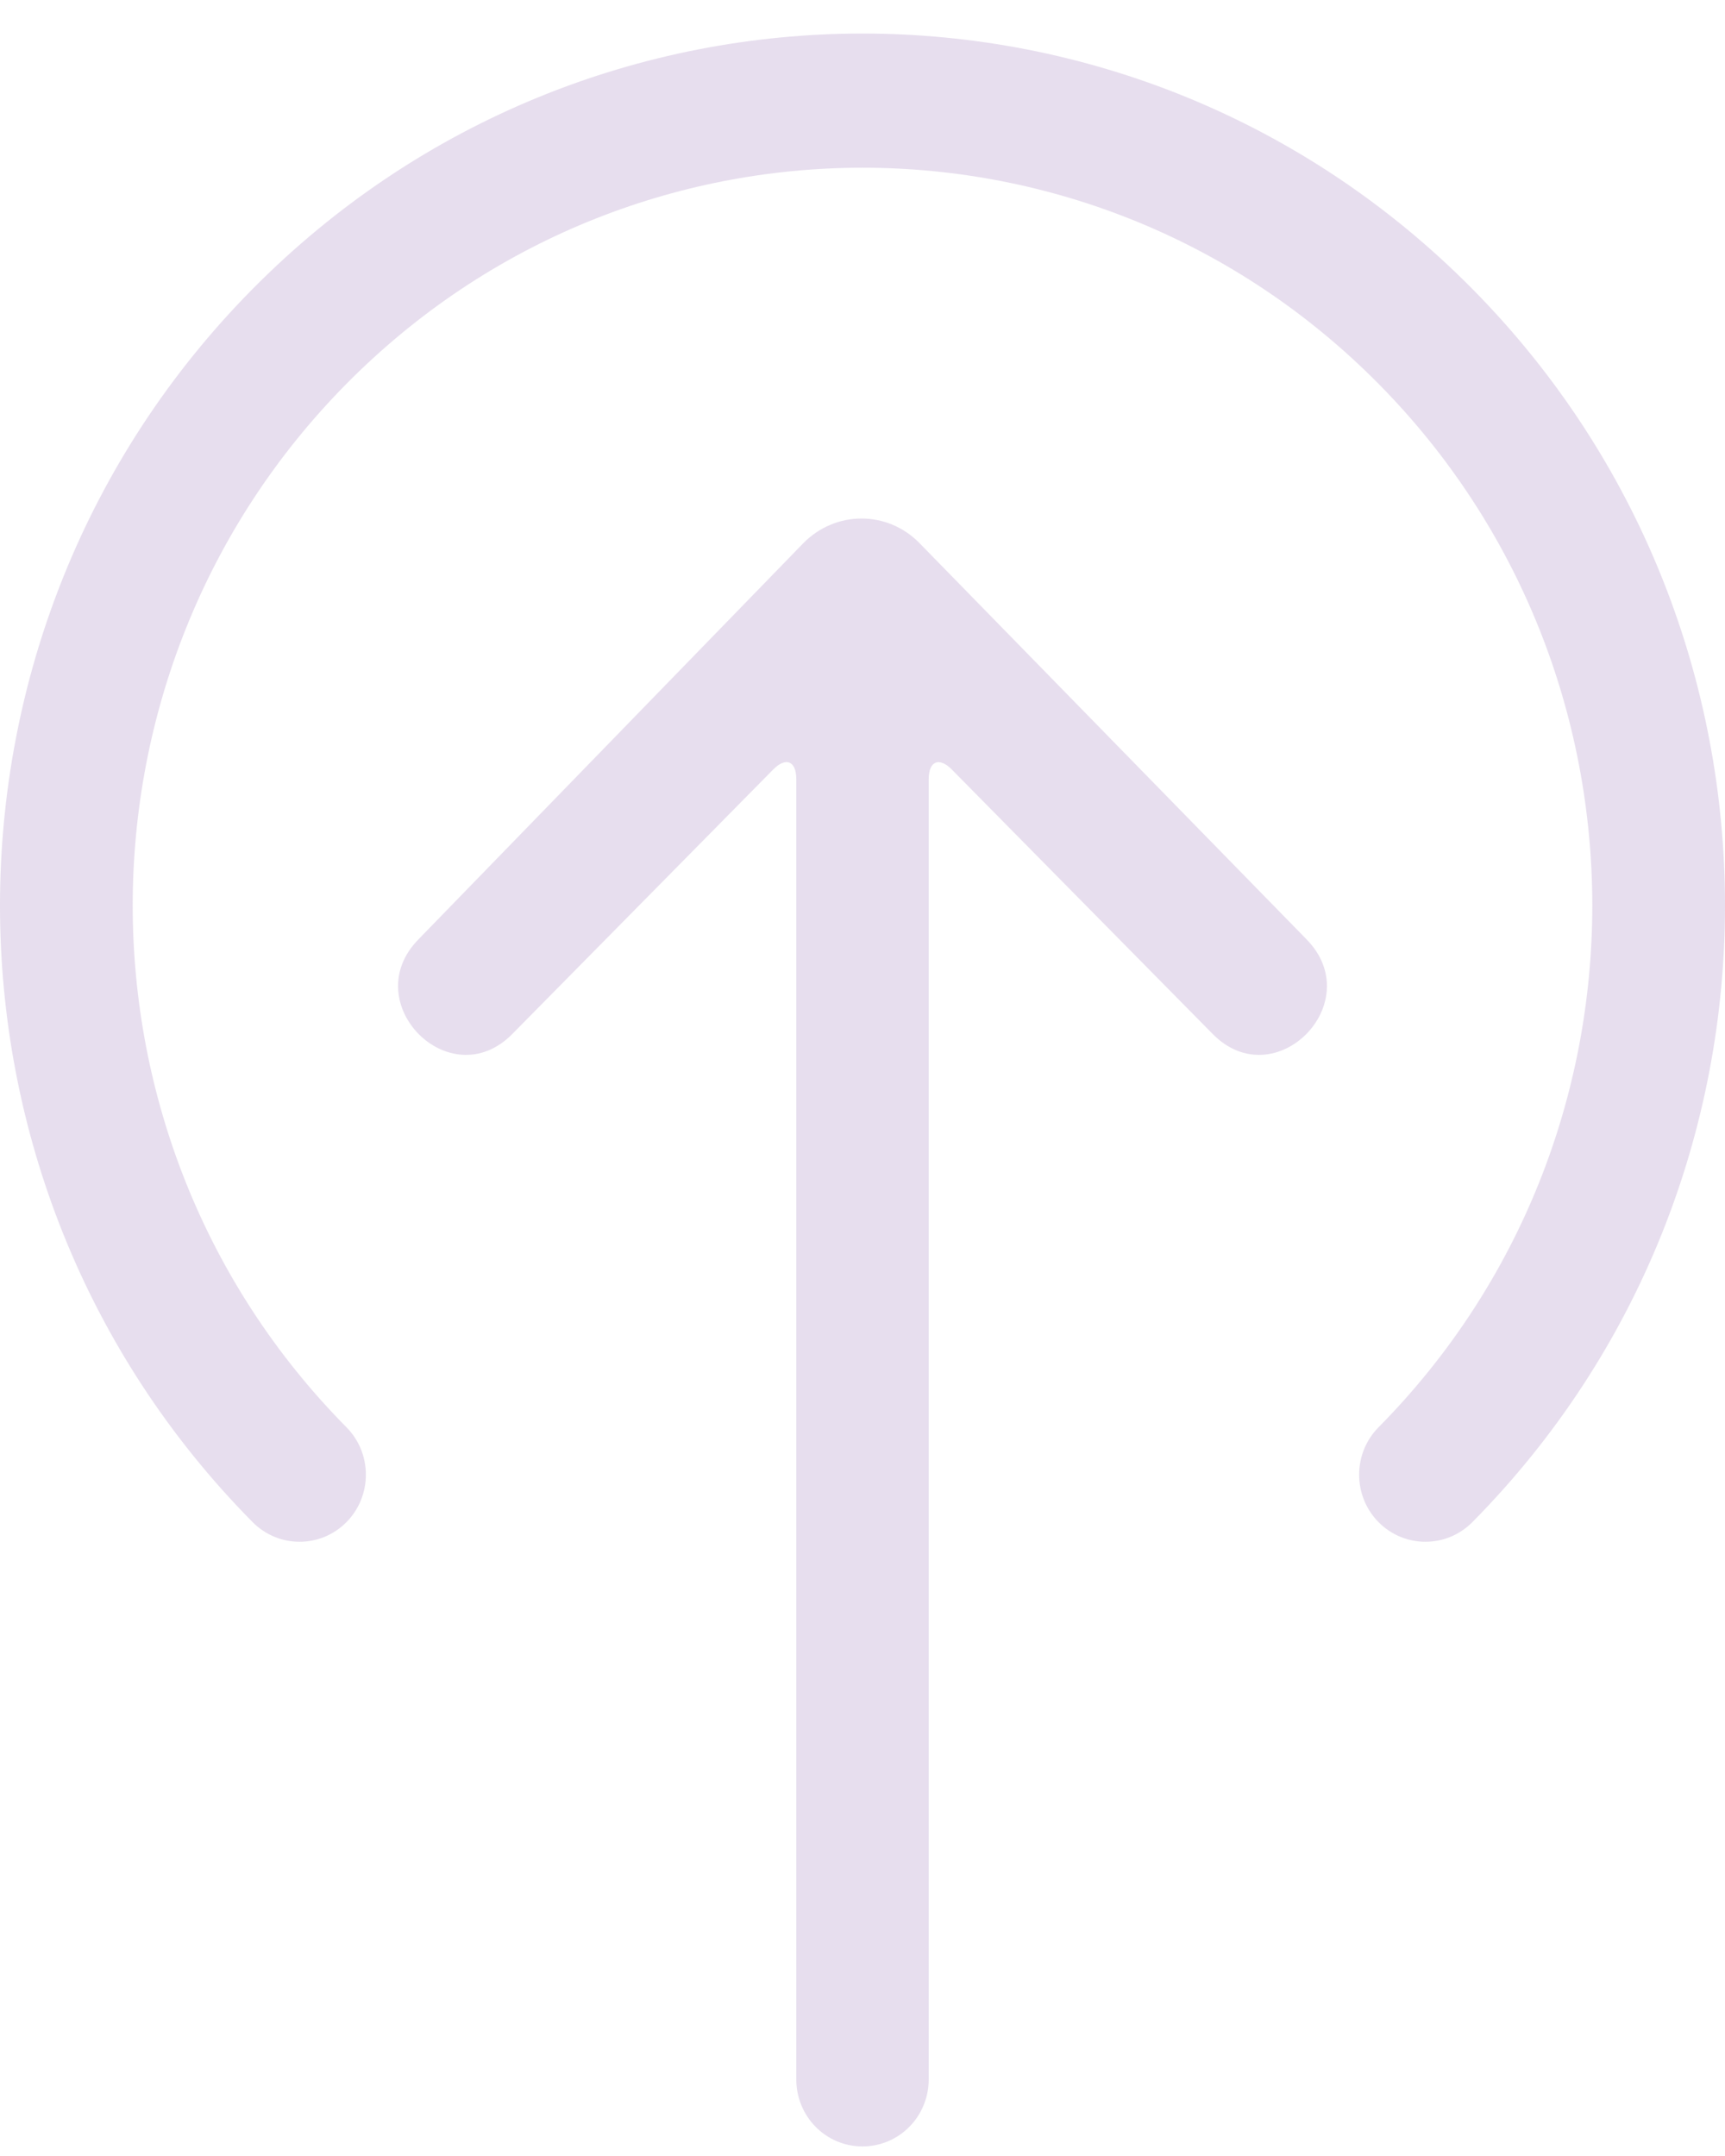 <?xml version="1.0" encoding="UTF-8"?>
<svg width="40px" height="50px" viewBox="0 0 40 50" version="1.1" xmlns="http://www.w3.org/2000/svg" xmlns:xlink="http://www.w3.org/1999/xlink">
    <!-- Generator: Sketch 52.6 (67491) - http://www.bohemiancoding.com/sketch -->
    <title>Group</title>
    <desc>Created with Sketch.</desc>
    <g id="Page-1" stroke="none" stroke-width="1" fill="none" fill-rule="evenodd" opacity="0.2">
        <g id="4.-Qualification-page-(step-1---full-height)-Copy-20" transform="translate(-941, -594)" fill="#875BA9" fill-rule="nonzero">
            <g id="Popup-Filter-Bar" transform="translate(250, 178)">
                <g id="Group-13">
                    <g id="Group-17" transform="translate(684, 281)">
                        <g id="Upload-s26.3" transform="translate(7, 135)">
                            <g id="Group">
                                <g id="Shape">
                                    <path d="M5.858,15.256 C-1.953,23.154 -1.953,35.958 5.858,43.855 C13.668,51.752 26.332,51.752 34.142,43.855 C41.953,35.958 41.953,23.154 34.142,15.256 C33.541,14.649 32.567,14.649 31.966,15.256 C31.366,15.864 31.366,16.849 31.966,17.456 C38.575,24.138 38.575,34.973 31.966,41.655 C25.358,48.337 14.642,48.337 8.034,41.655 C1.425,34.973 1.425,24.138 8.034,17.456 C8.634,16.849 8.634,15.864 8.034,15.256 C7.433,14.649 6.459,14.649 5.858,15.256 Z M18.679,37.961 C19.424,38.724 20.632,38.721 21.38,37.951 L30.292,28.776 C31.74,27.309 29.569,25.109 28.121,26.576 L22.074,32.707 C21.777,33.009 21.535,32.911 21.535,32.483 L21.535,2.333 C21.535,1.474 20.854,0.778 20,0.778 C19.152,0.778 18.465,1.471 18.465,2.333 L18.465,32.483 C18.465,32.909 18.222,33.008 17.926,32.707 L11.879,26.576 C10.432,25.109 8.26,27.309 9.708,28.776 L18.679,37.961 Z" transform="translate(20, 25.278) rotate(180) translate(-20, -25.278) "></path>
                                </g>
                            </g>
                        </g>
                    </g>
                </g>
            </g>
        </g>
    </g>
</svg>